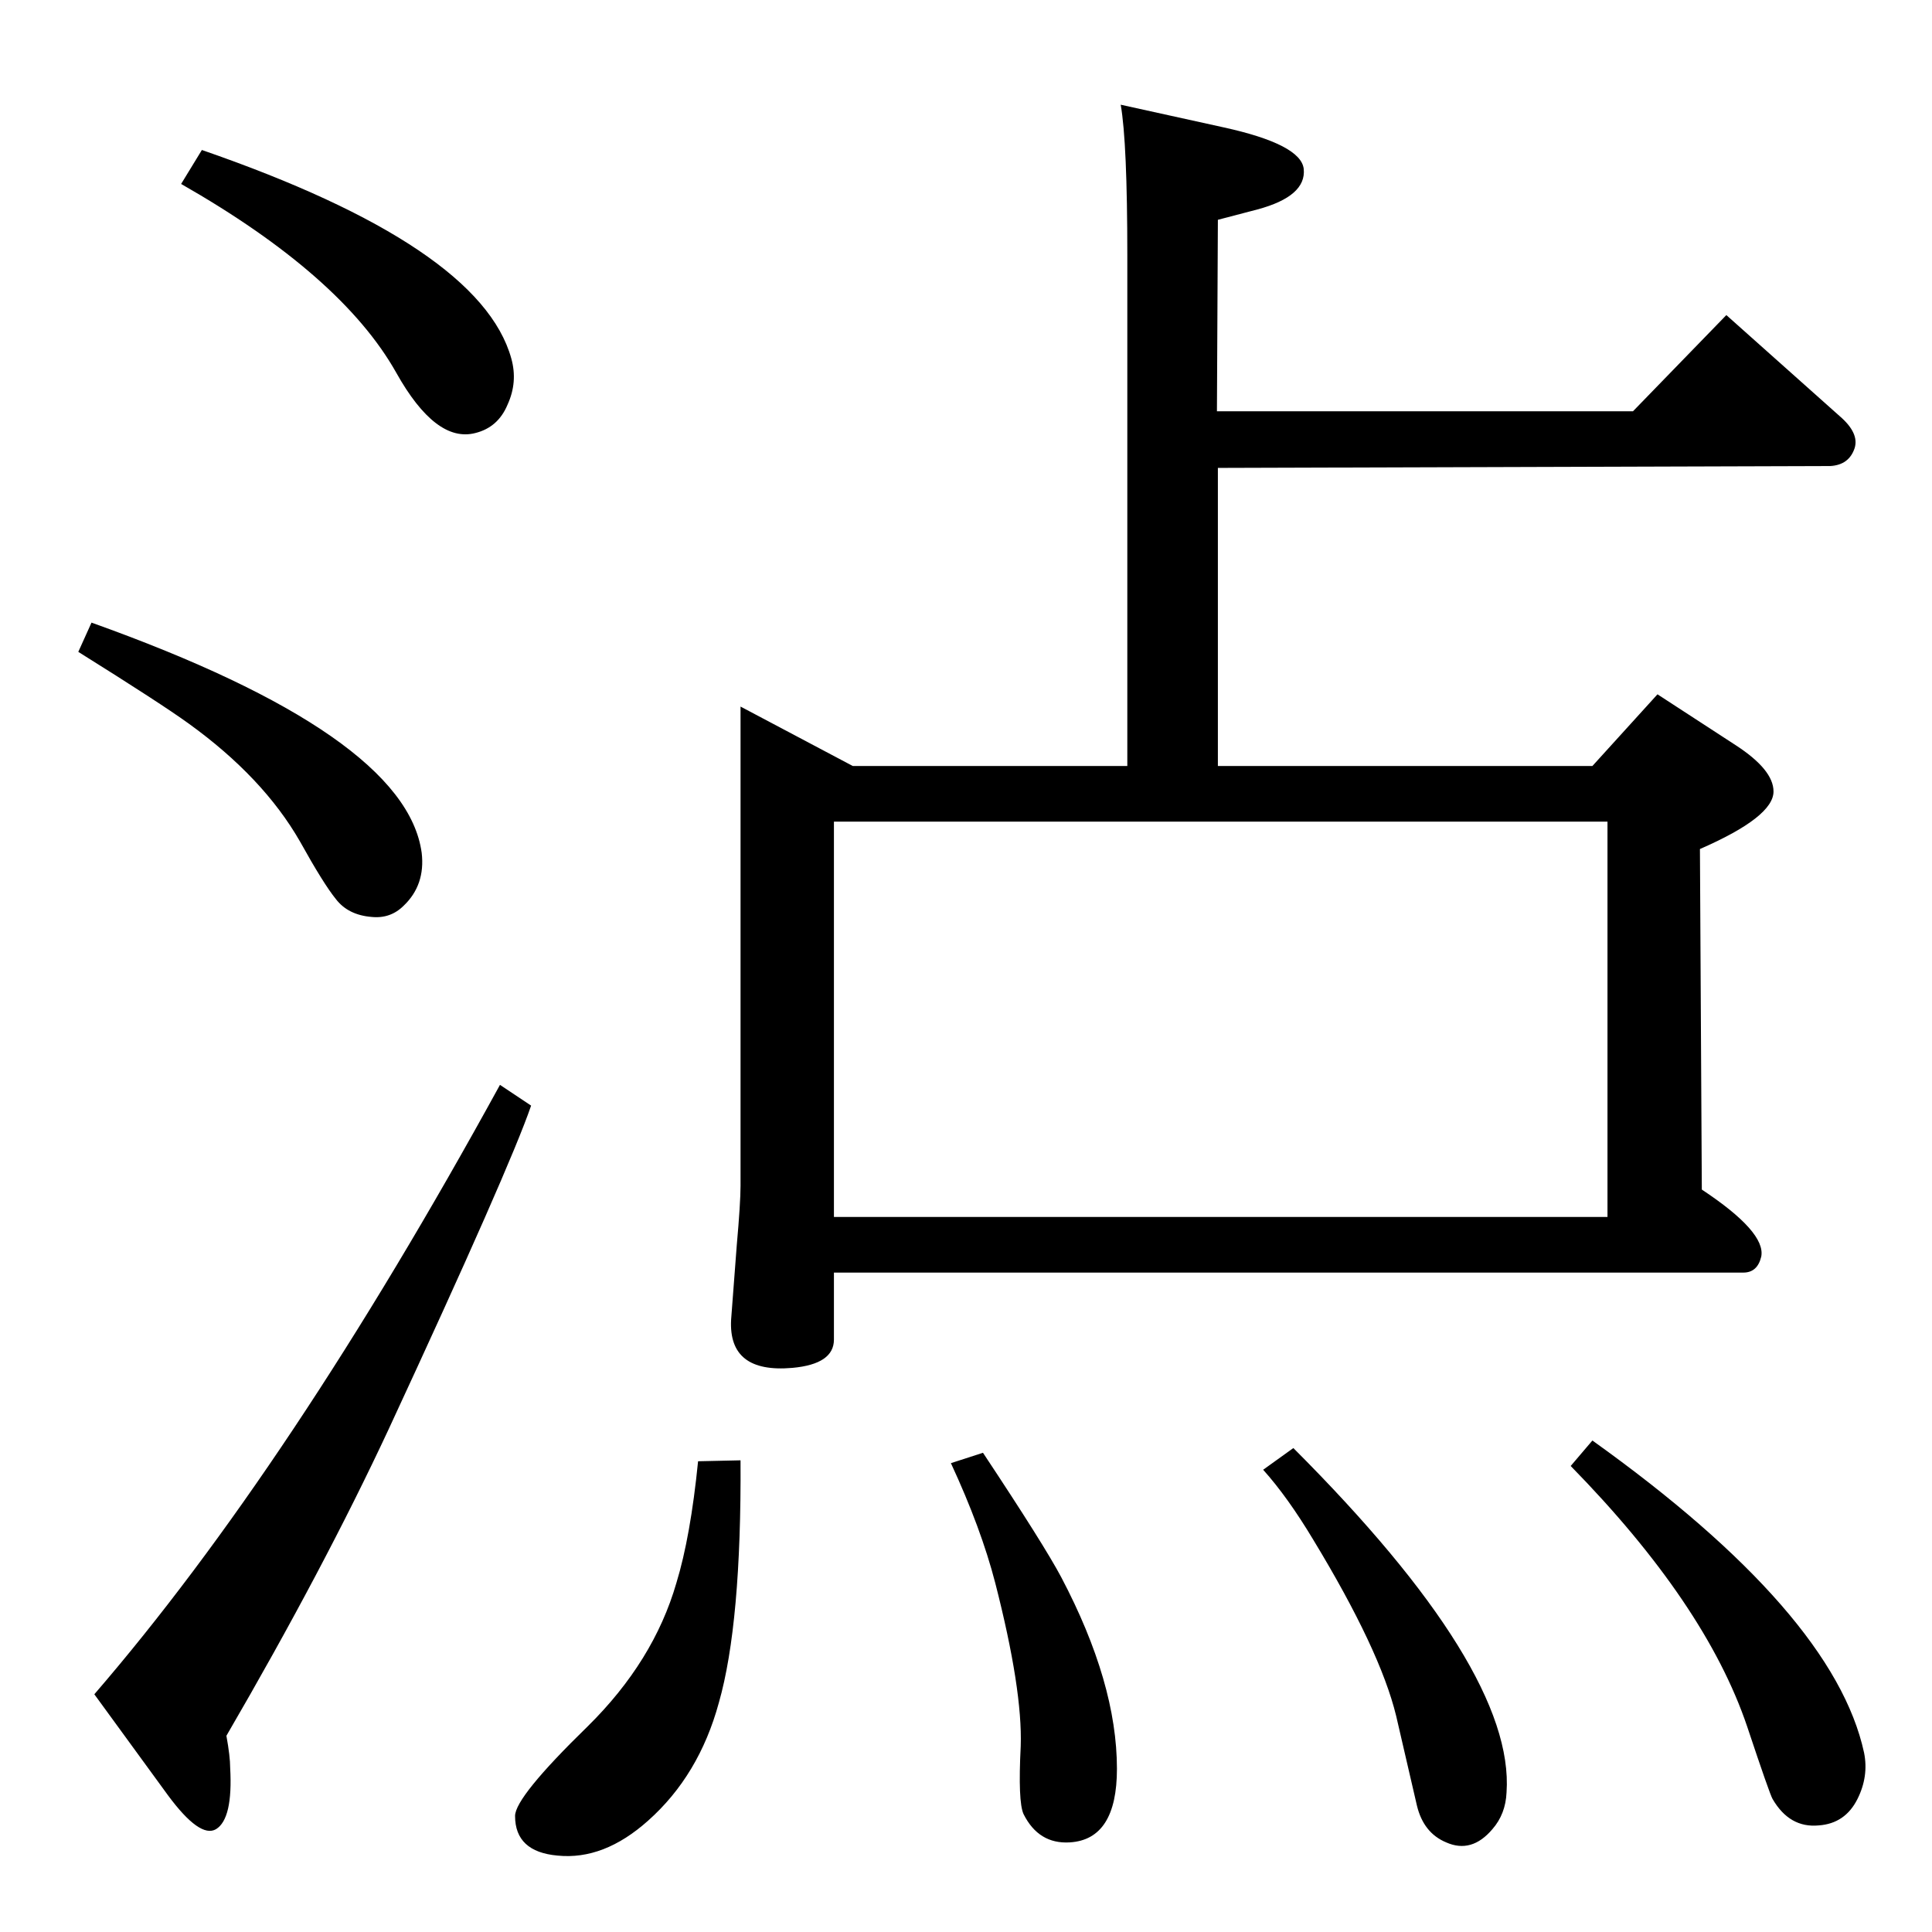 <?xml version="1.0" standalone="no"?>
<!DOCTYPE svg PUBLIC "-//W3C//DTD SVG 1.1//EN" "http://www.w3.org/Graphics/SVG/1.1/DTD/svg11.dtd" >
<svg xmlns="http://www.w3.org/2000/svg" xmlns:xlink="http://www.w3.org/1999/xlink" version="1.1" viewBox="0 0 2048 2048">
  <g transform="matrix(1 0 0 -1 0 2048)">
   <path fill="currentColor"
d="M1290 1612h441l99 102l120 -107q21 -18 16 -34q-6 -18 -26 -19l-649 -2v-316h397l69 76l83 -54q40 -26 40 -49q0 -27 -78 -61l2 -361q68 -45 63 -71q-4 -17 -19 -17h-964v-71q0 -26 -44 -30q-68 -6 -65 51q3 39 6 79q4 45 4 63v508l119 -63h291v541q0 120 -7 160l109 -24
q82 -18 85 -44q3 -29 -49 -43l-42 -11zM884 758h820v419h-820v-419zM214 1889q295 -102 328 -221q7 -25 -4 -49q-10 -24 -34 -30q-42 -11 -84 64q-58 103 -228 200zM97 1388q333 -119 350 -244q4 -34 -19 -56q-14 -14 -34 -12q-25 2 -38 19q-13 16 -38 61q-39 68 -118 125
q-29 21 -117 76zM530 898l33 -22q-23 -67 -151 -343q-69 -148 -172 -325q4 -22 4 -34q3 -54 -15 -65q-17 -10 -51 36l-78 107q208 241 430 646zM740 499l45 1q1 -173 -23 -257q-21 -77 -75 -125q-47 -42 -96 -37q-45 4 -45 42q0 20 77 95q70 69 94 152q15 49 23 129z
M1042 508q65 -98 83 -132q59 -112 59 -203q0 -75 -50 -78q-33 -2 -49 30q-6 13 -3 72q2 60 -27 173q-15 58 -47 127zM1371 513q235 -235 226 -365q-1 -23 -15 -39q-22 -26 -49 -14q-24 10 -31 39l-22 95q-17 70 -88 187q-27 45 -53 74zM1688 521q256 -183 288 -331
q5 -25 -7 -49q-13 -26 -41 -28q-31 -3 -49 28q-3 5 -27 77q-44 130 -187 276z" />
  </g>

</svg>
